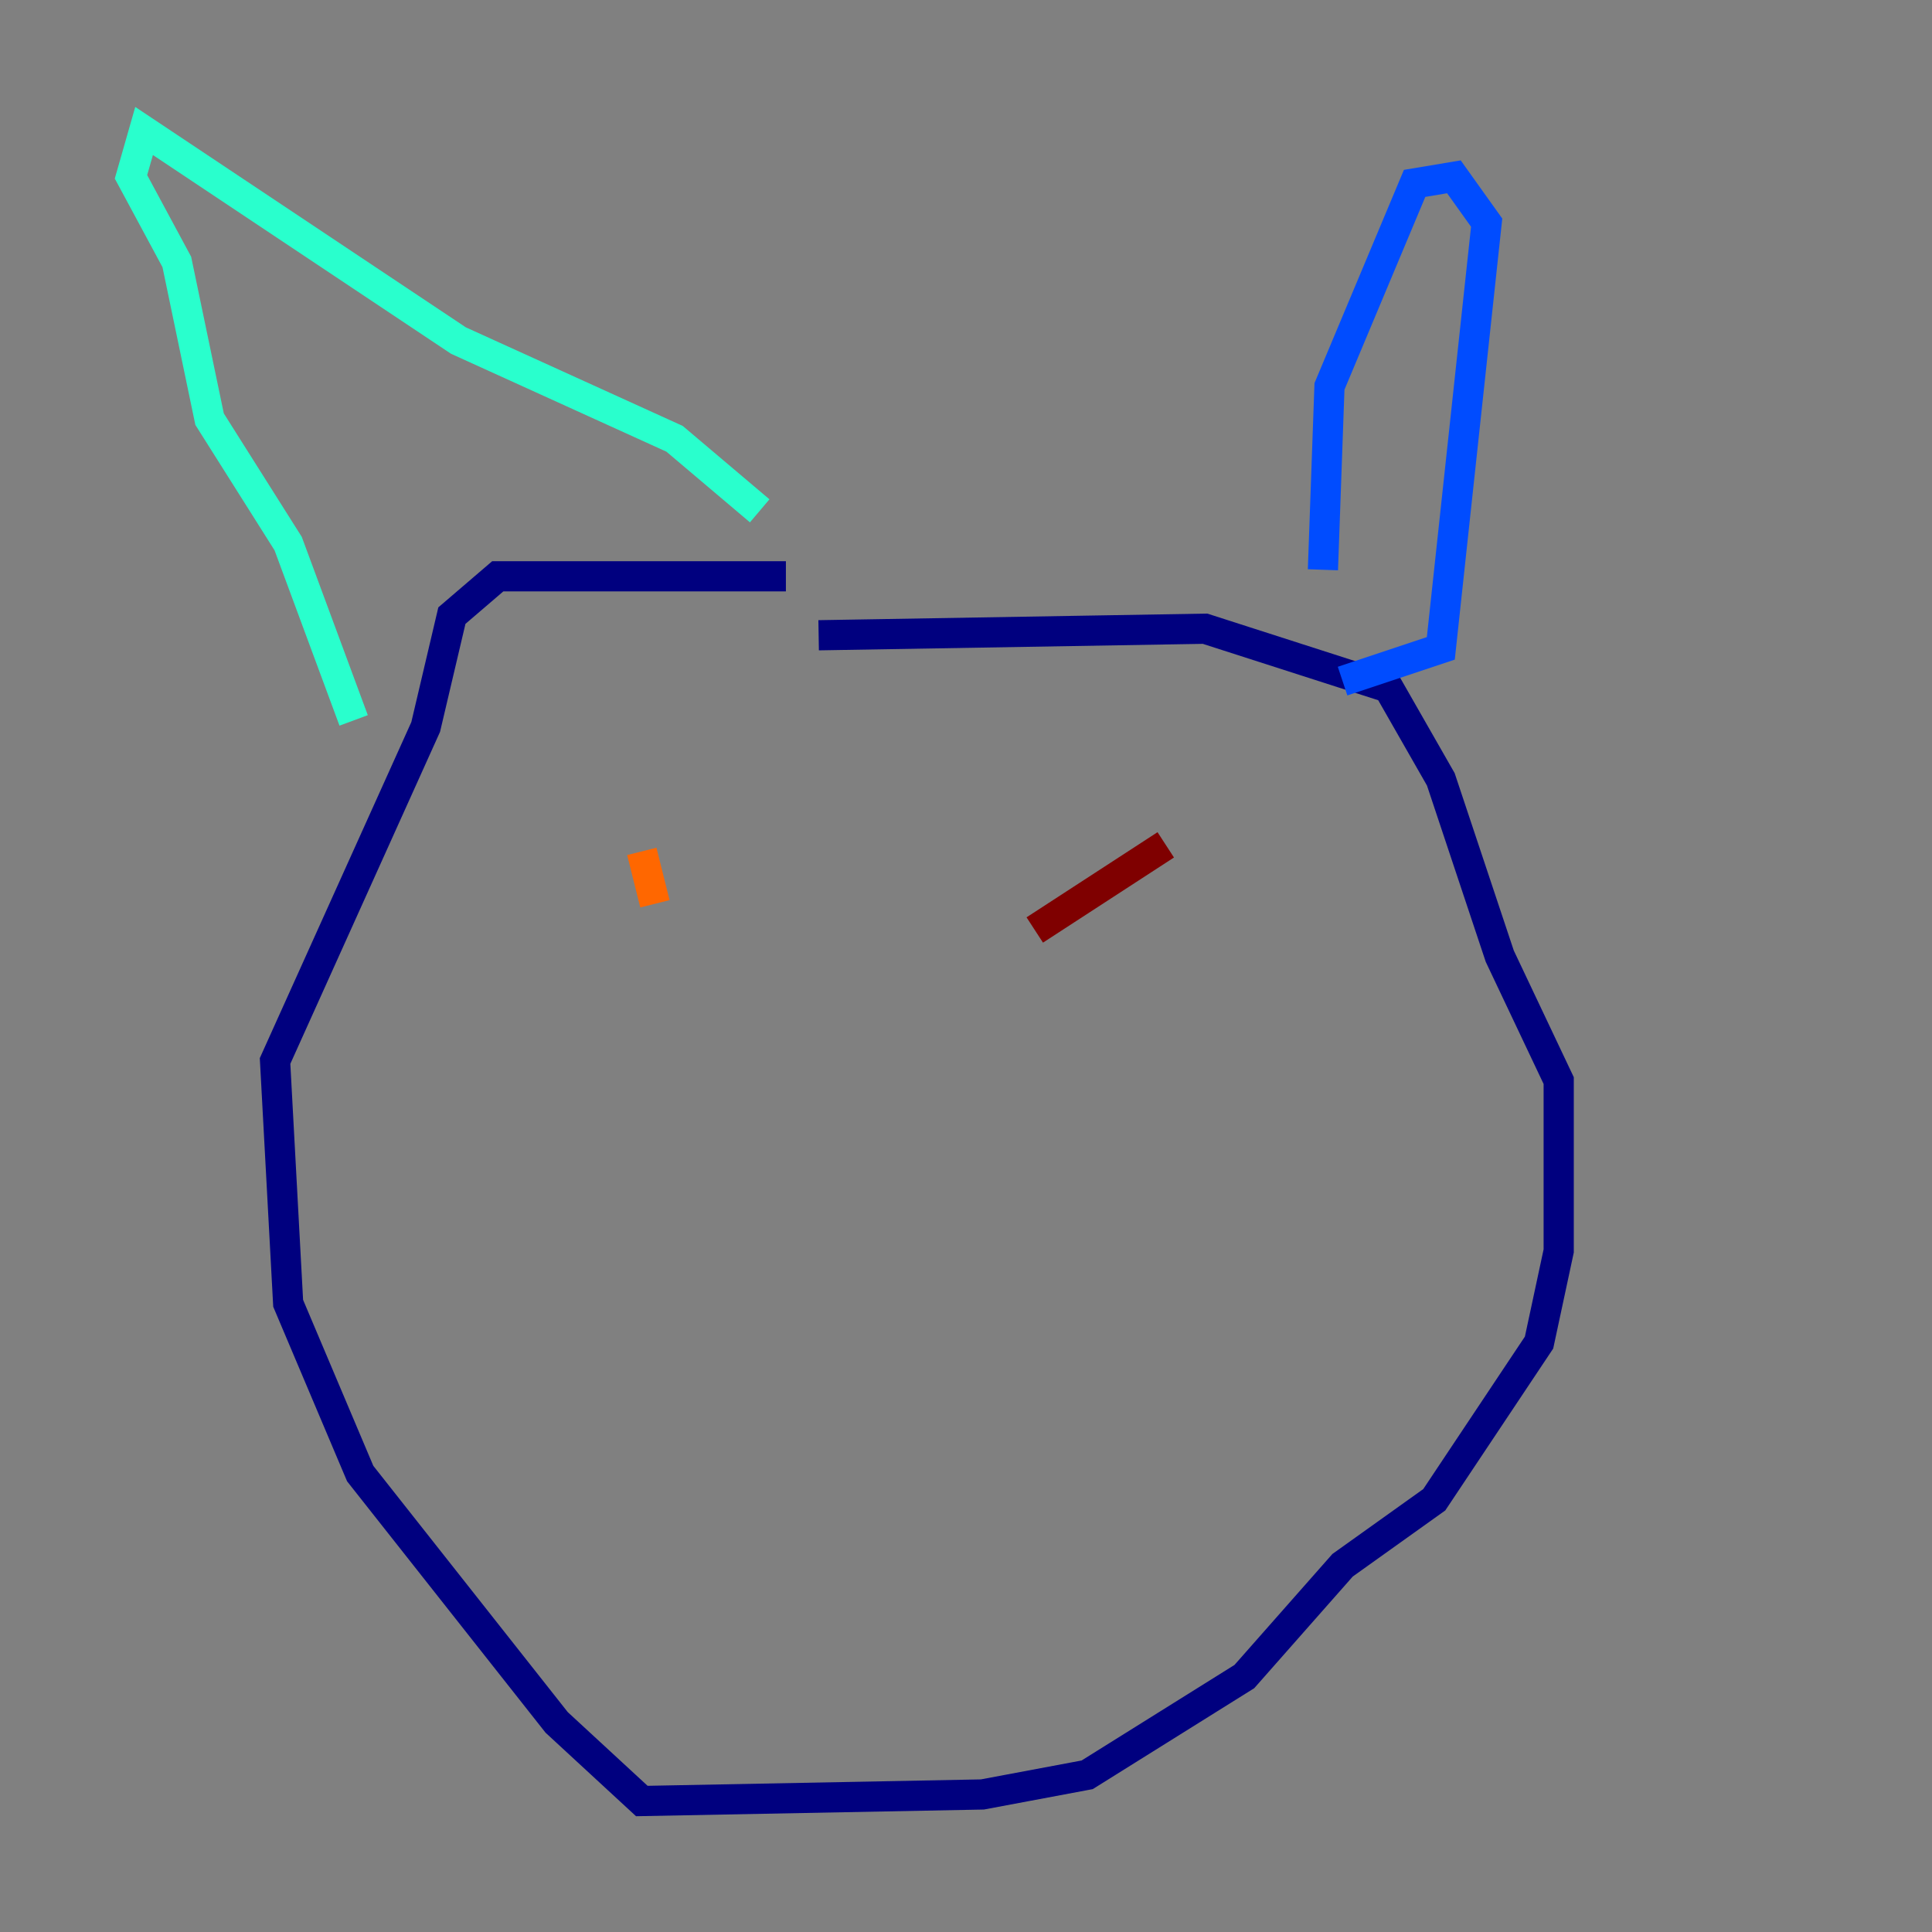 <?xml version="1.0" encoding="utf-8" ?>
<svg baseProfile="tiny" height="128" version="1.2" viewBox="0,0,128,128" width="128" xmlns="http://www.w3.org/2000/svg" xmlns:ev="http://www.w3.org/2001/xml-events" xmlns:xlink="http://www.w3.org/1999/xlink"><rect x="0" y="0" width="128" height="128" fill="#808080" stroke="none"/><defs /><polyline fill="none" points="54.237,42.088 79.837,41.654 91.986,45.559 95.458,51.634 99.363,63.349 103.268,71.593 103.268,82.875 101.966,88.949 95.024,99.363 88.949,103.702 82.441,111.078 72.027,117.586 65.085,118.888 42.522,119.322 36.881,114.115 23.864,97.627 19.091,86.346 18.224,70.291 28.203,48.163 29.939,40.786 32.976,38.183 52.068,38.183" stroke="#00007f" stroke-width="2" /><polyline fill="none" points="87.647,37.749 88.081,25.6 93.722,12.149 96.325,11.715 98.495,14.752 95.458,42.956 88.949,45.125" stroke="#004cff" stroke-width="2" /><polyline fill="none" points="50.332,33.844 44.691,29.071 30.373,22.563 9.546,8.678 8.678,11.715 11.715,17.356 13.885,27.77 19.091,36.014 23.43,47.729" stroke="#29ffcd" stroke-width="2" /><polyline fill="none" points="48.163,52.068 48.163,52.068" stroke="#cdff29" stroke-width="2" /><polyline fill="none" points="42.522,56.407 43.39,59.878" stroke="#ff6700" stroke-width="2" /><polyline fill="none" points="77.234,55.973 68.556,61.614" stroke="#7f0000" stroke-width="2" /></svg>